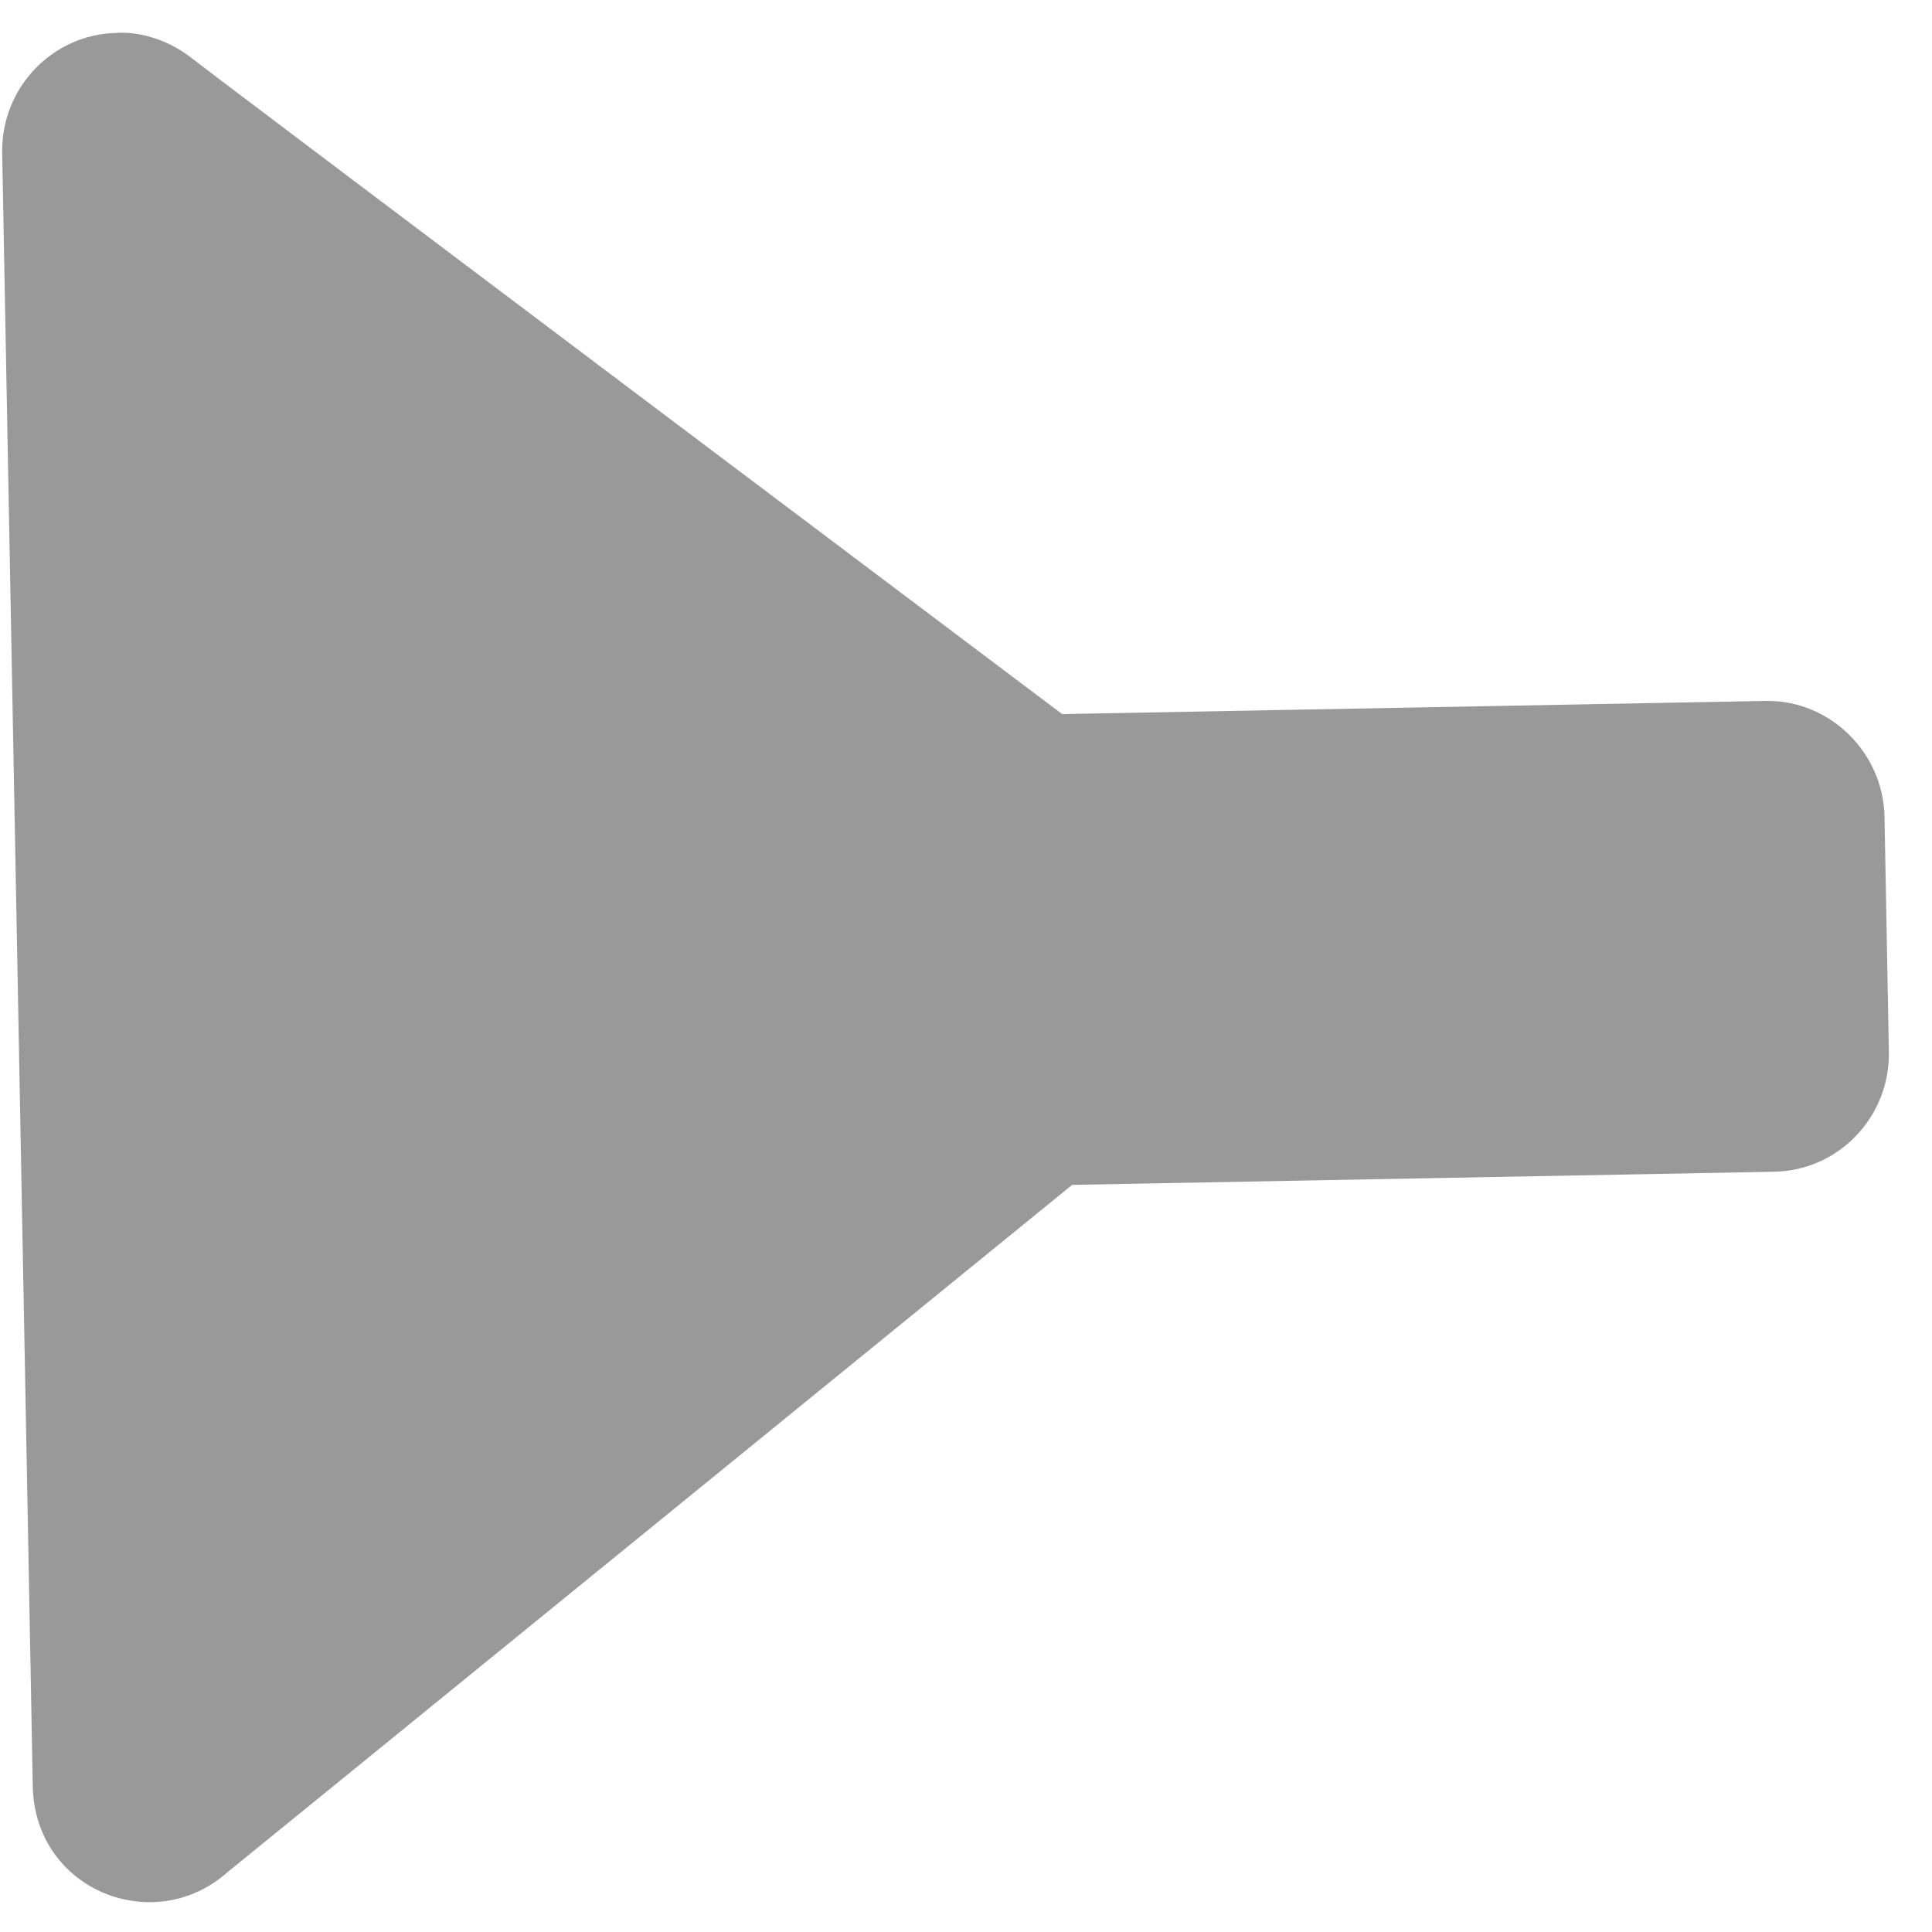 <svg xmlns="http://www.w3.org/2000/svg" width="31" height="31" viewBox="0 0 31 31" fill="none">
  <path d="M3.664 30.029C3.904 29.837 17.203 19.012 17.203 19.012L28.469 18.801C29.5 18.782 30.328 17.923 30.308 16.873L30.238 13.105C30.219 12.074 29.359 11.227 28.328 11.247L17.043 11.458C17.043 11.458 3.691 1.413 3.082 0.937C2.473 0.46 1.875 0.528 1.875 0.528C0.844 0.547 0.016 1.406 0.035 2.456L0.526 28.662C0.547 29.806 1.461 30.539 2.436 30.521C2.81 30.514 3.258 30.393 3.664 30.029Z" fill="black" fill-opacity="0.4"/>
</svg>